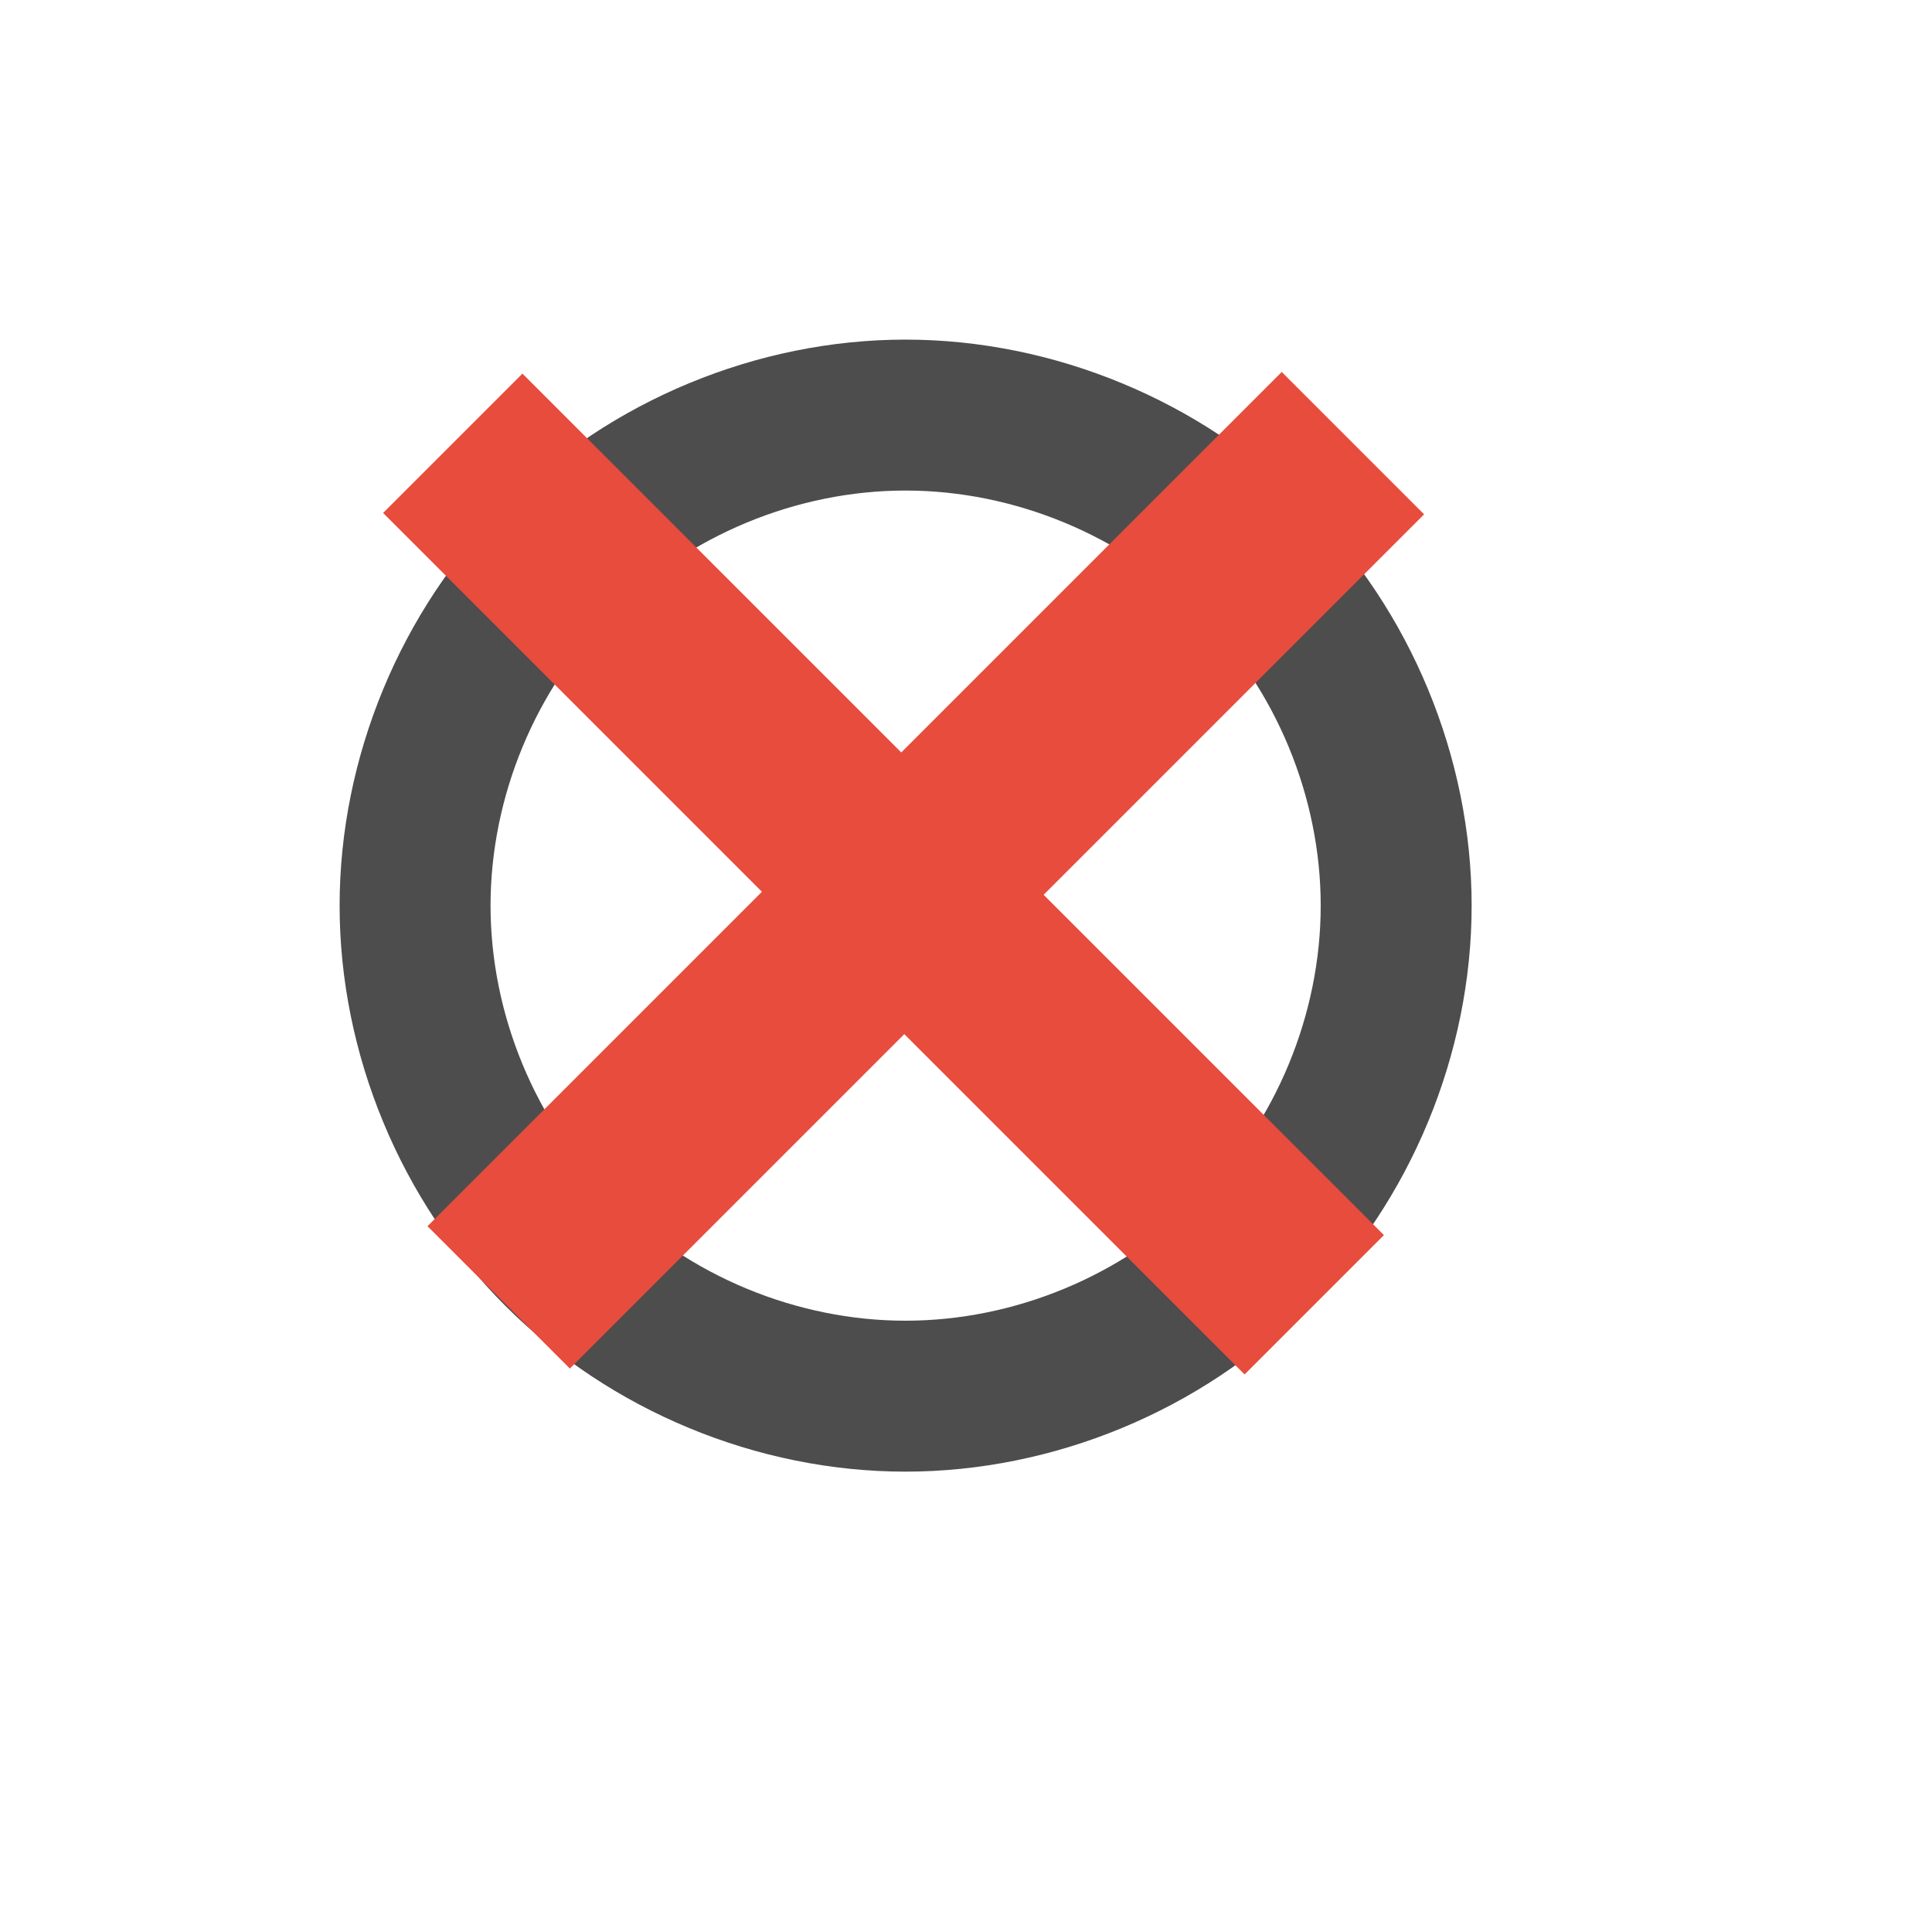 <?xml version="1.0" standalone="no"?>
<!DOCTYPE svg PUBLIC "-//W3C//DTD SVG 20010904//EN" "http://www.w3.org/TR/2001/REC-SVG-20010904/DTD/svg10.dtd">
<!-- Created using Karbon, part of Calligra: http://www.calligra.org/karbon -->
<svg xmlns="http://www.w3.org/2000/svg" xmlns:xlink="http://www.w3.org/1999/xlink" width="38.4pt" height="38.4pt">
<defs/>
<g id="layer1">
  <rect id="rect3286" transform="translate(9, 9)" fill="none" width="24pt" height="24pt"/>
  <path id="path3298" transform="translate(9, 9)" fill="#4d4d4d" fill-rule="evenodd" d="M14.994 2.51498e-08C11.067 0 7.166 1.618 4.391 4.395C1.616 7.171 0 11.073 0 15C0 18.927 1.616 22.829 4.391 25.605C7.166 28.382 11.067 30 14.994 30C18.921 30 22.825 28.384 25.604 25.607C28.382 22.831 30 18.927 30 15C30 11.073 28.382 7.169 25.604 4.393C22.825 1.616 18.921 -0 14.994 2.51498e-08ZM14.996 4C17.876 4 20.738 5.184 22.775 7.221C24.813 9.257 26 12.12 26 15C26 17.88 24.813 20.743 22.775 22.779C20.738 24.816 17.876 26 14.996 26C12.116 26 9.256 24.814 7.221 22.777C5.186 20.741 4 17.88 4 15C4 12.12 5.186 9.259 7.221 7.223C9.256 5.186 12.116 4 14.996 4Z"/>
  <rect id="rect3282" transform="matrix(0.707 -0.707 -0.707 -0.707 15.102 36.268)" fill="#e74c3c" fill-rule="evenodd" width="24.015pt" height="4.002pt"/>
  <rect id="rect32821" transform="matrix(-0.707 -0.707 0.707 -0.707 32.983 36.424)" fill="#e74c3c" fill-rule="evenodd" width="24.219pt" height="3.917pt"/>
 </g>
</svg>
